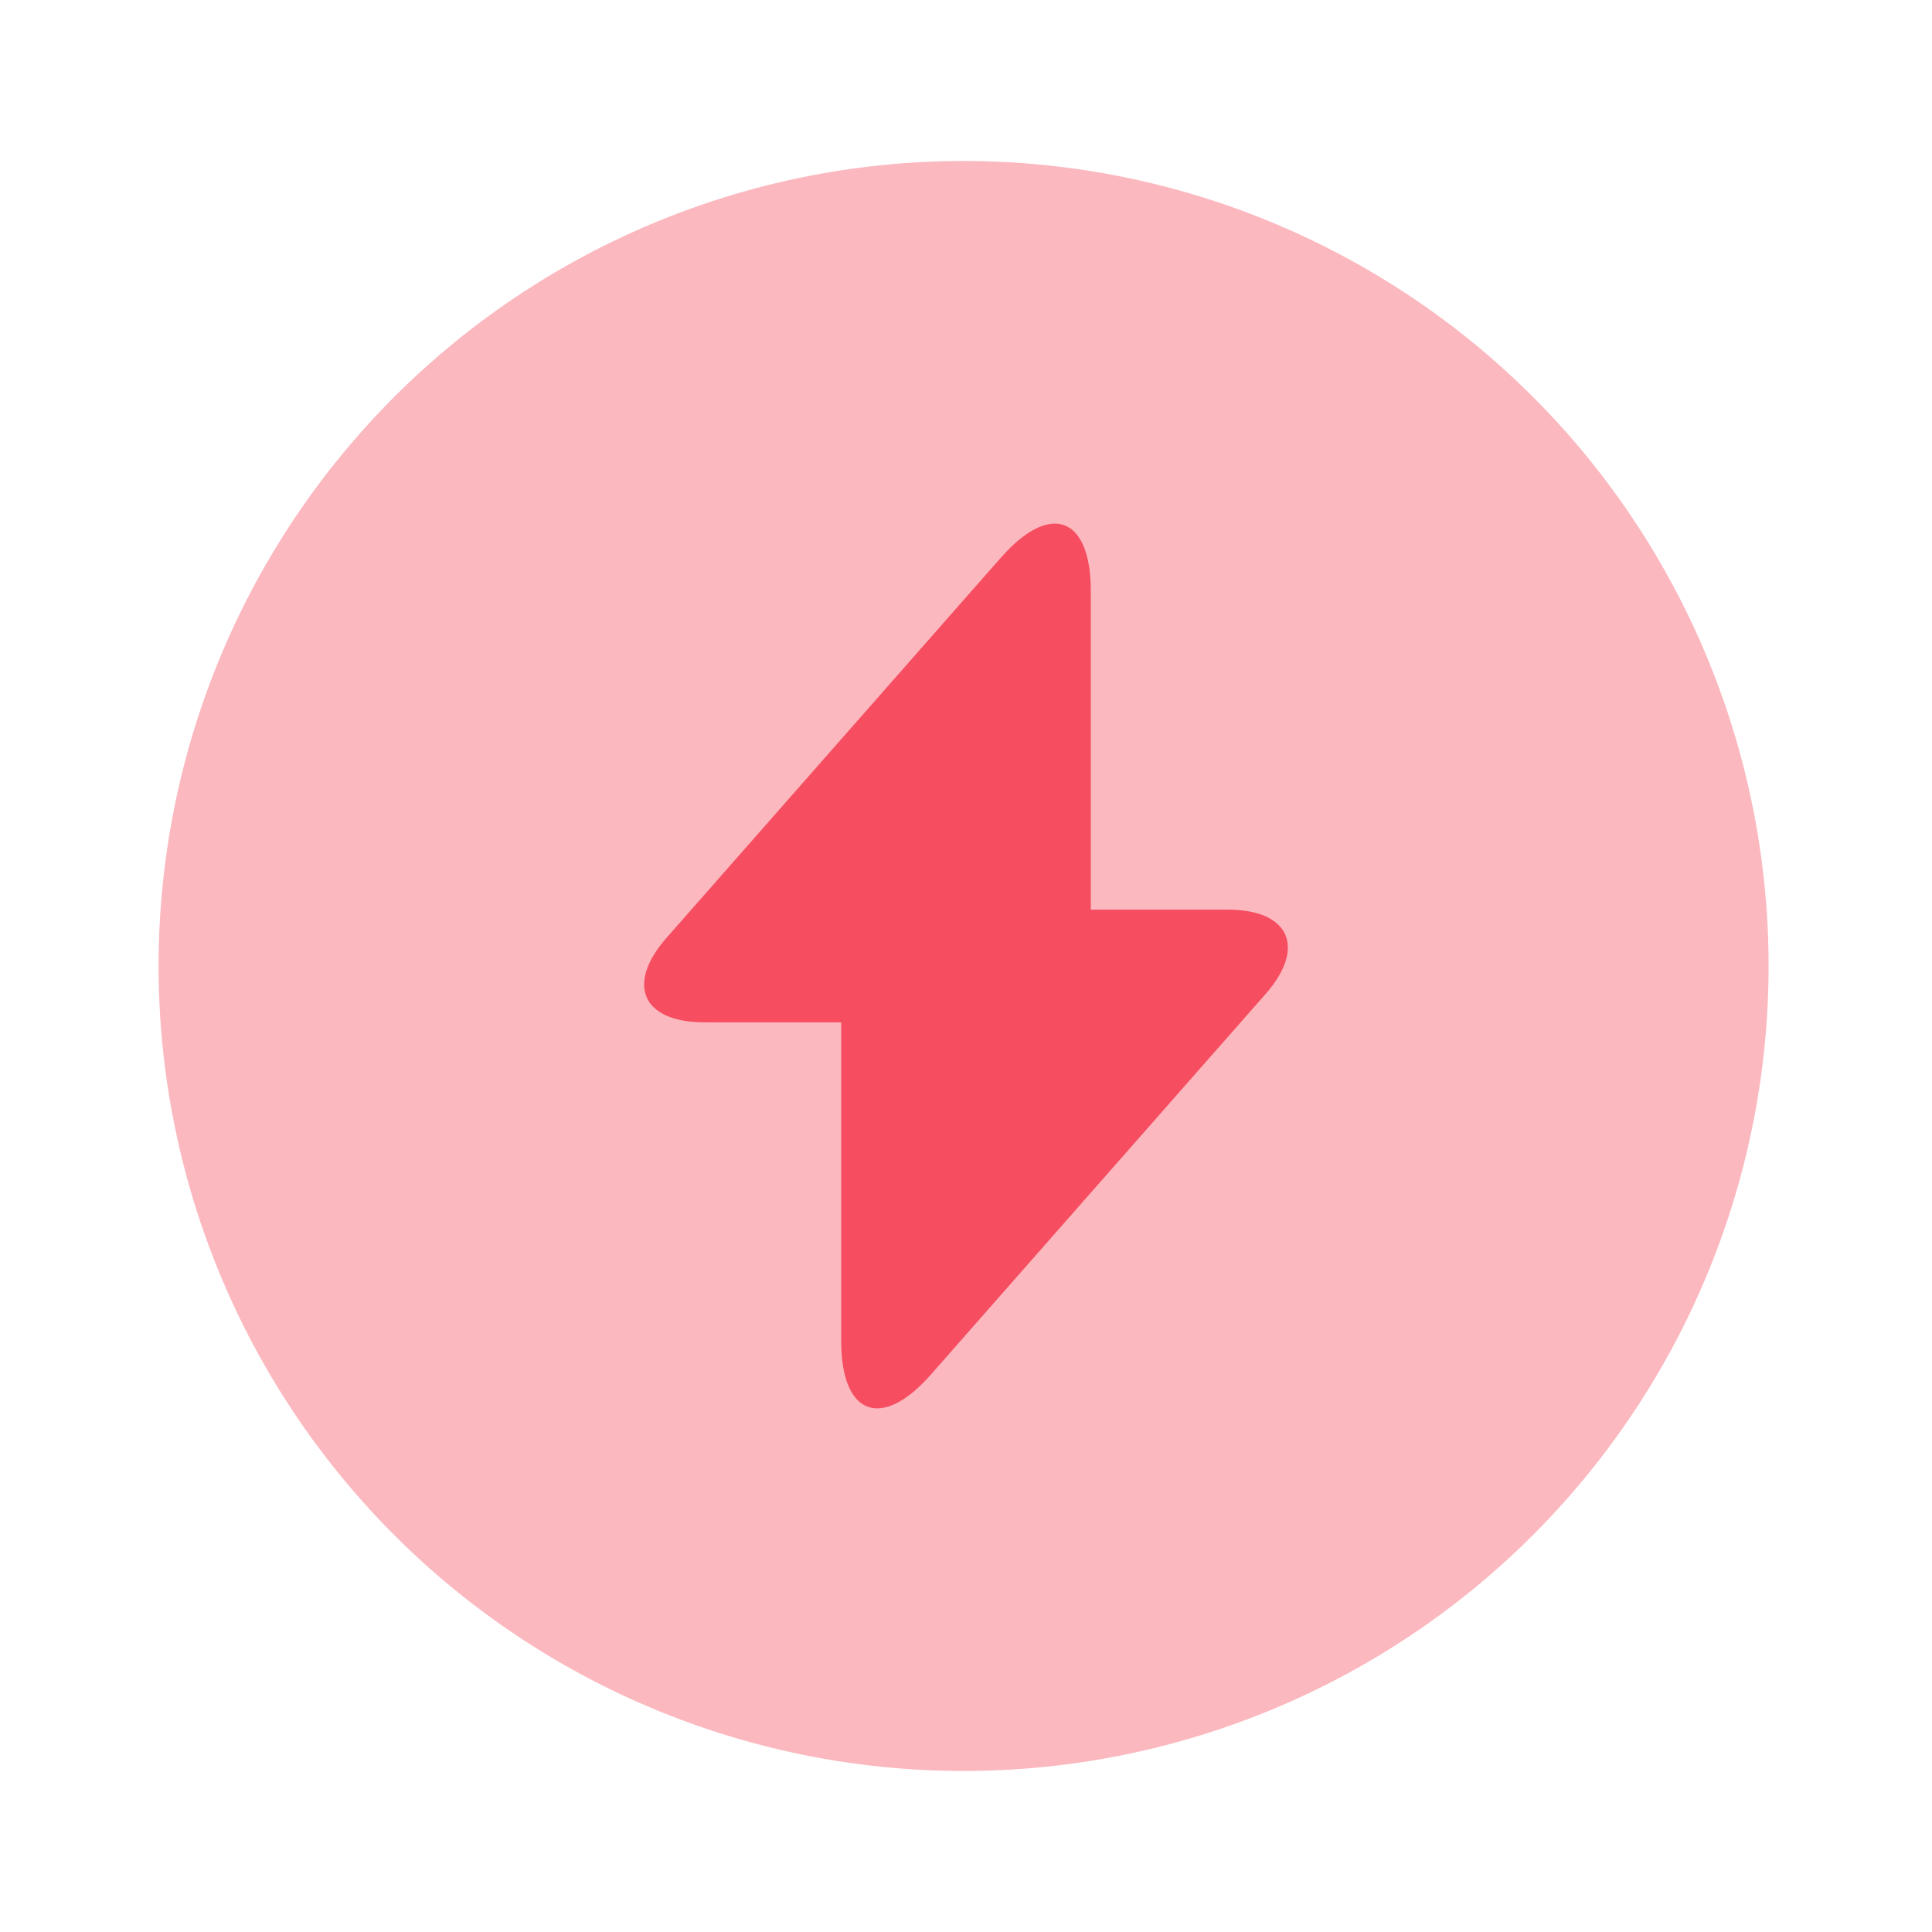 <svg id="vuesax_bulk_flash-circle" data-name="vuesax/bulk/flash-circle" xmlns="http://www.w3.org/2000/svg" width="93.858" height="93.858" viewBox="0 0 93.858 93.858">
  <g id="flash-circle" transform="translate(0 0)">
    <path id="Vector" d="M78.215,39.107A39.107,39.107,0,1,1,39.107,0,39.107,39.107,0,0,1,78.215,39.107Z" transform="translate(7.704 7.821)" fill="#f64e60" opacity="0.4"/>
    <path id="Vector-2" data-name="Vector" d="M28.347,18.753H21.7V3.267c0-3.6-1.955-4.341-4.341-1.643L15.637,3.579,1.089,20.122C-.905,22.39-.084,24.228,2.927,24.228H9.575V39.715c0,3.6,1.955,4.341,4.341,1.643L15.637,39.4,30.185,22.859C32.179,20.591,31.358,18.753,28.347,18.753Z" transform="translate(31.292 25.438)" fill="#f64e60"/>
    <path id="Vector-3" data-name="Vector" d="M0,0H93.858V93.858H0Z" fill="none" opacity="0"/>
  </g>
</svg>
